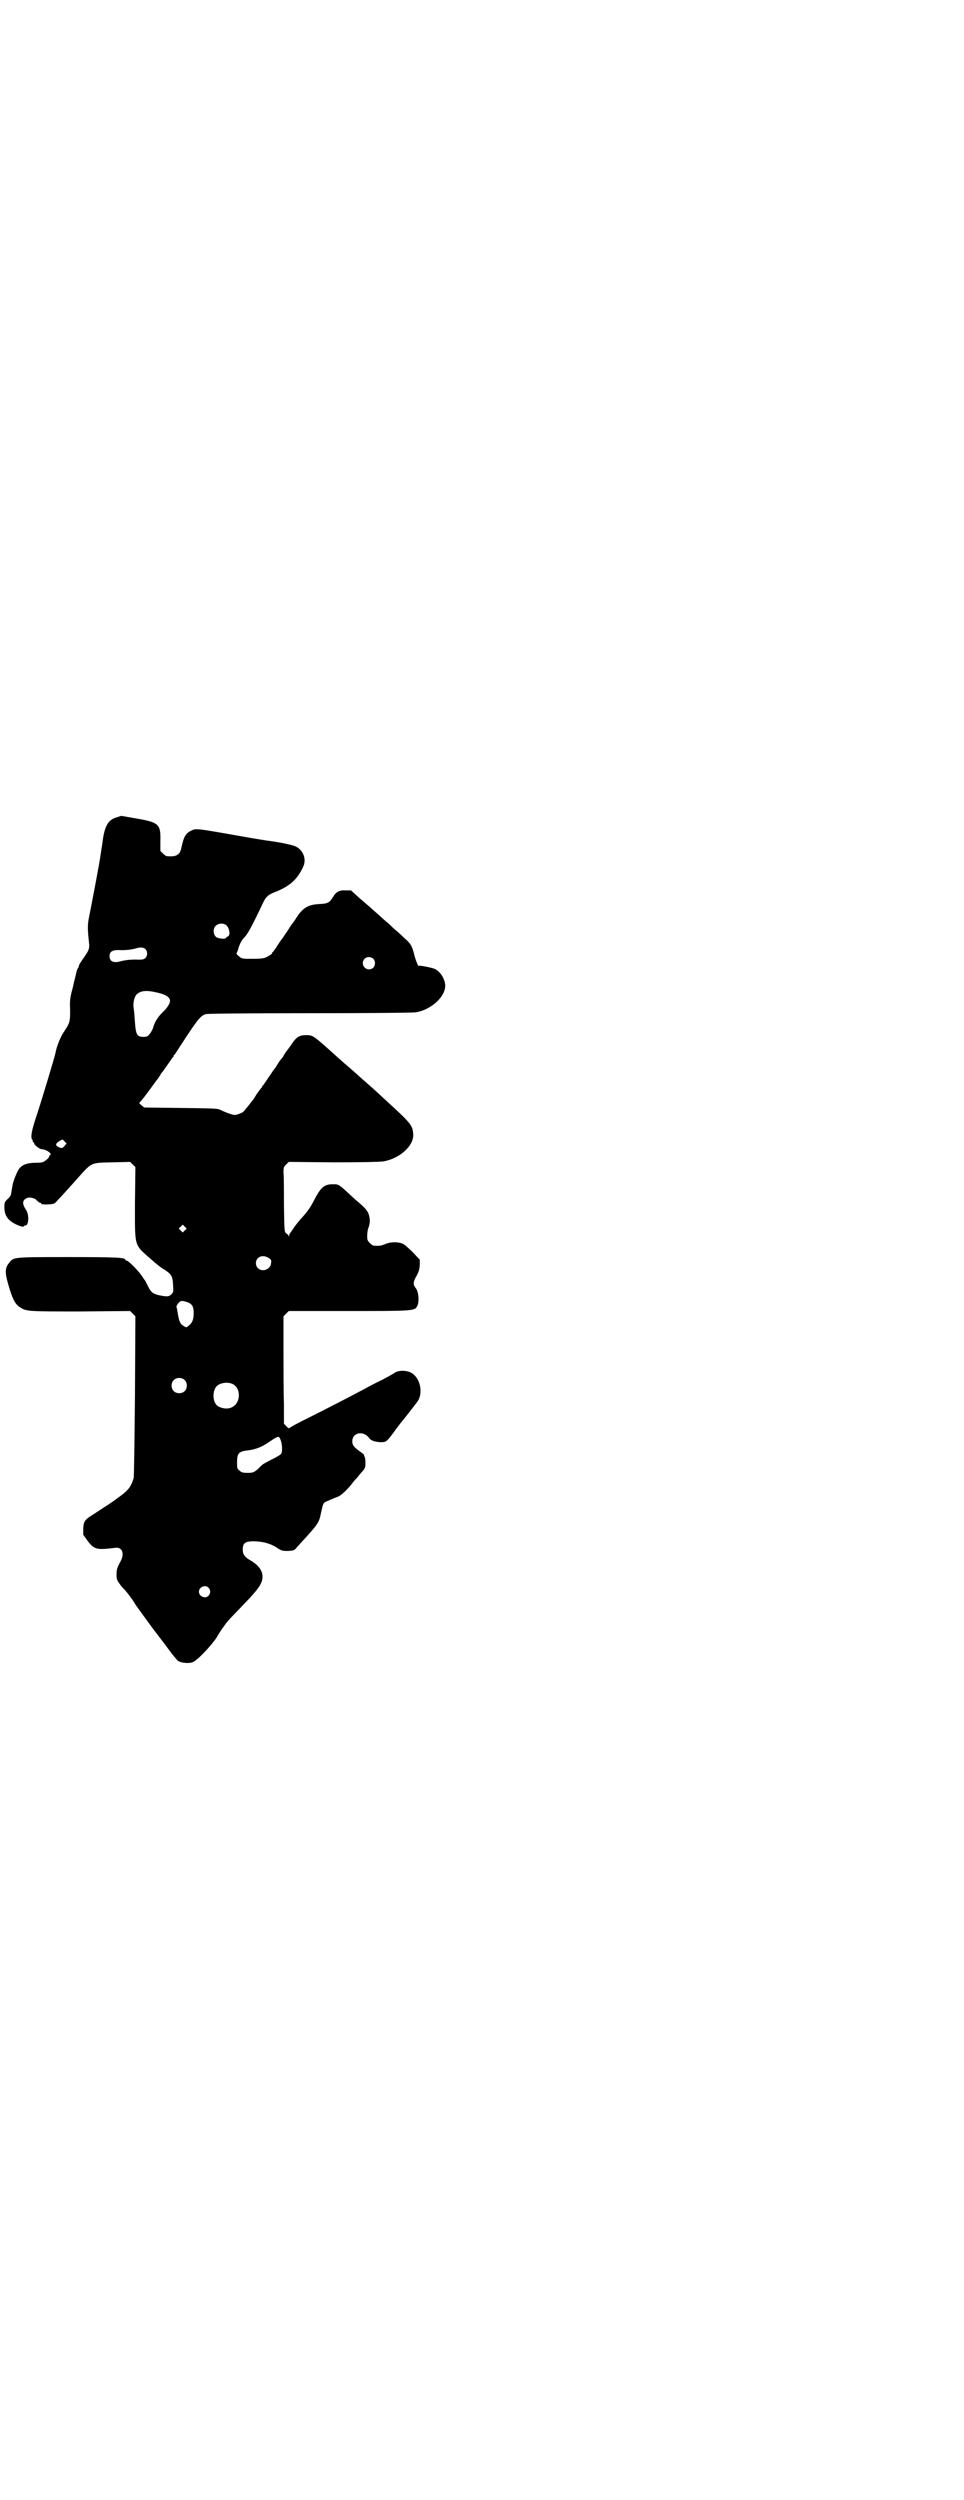 <?xml version="1.0" standalone="no"?>
<!DOCTYPE svg PUBLIC "-//W3C//DTD SVG 20010904//EN"
 "http://www.w3.org/TR/2001/REC-SVG-20010904/DTD/svg10.dtd">
<svg version="1.0" xmlns="http://www.w3.org/2000/svg"
 width="1100pt" height="2850pt" viewBox="0 0 1100 2850"
 preserveAspectRatio="xMidYMid meet">
<g transform="translate(0,2850) scale(0.5,-0.5)"
fill="#000000" stroke="none">
<path d="M268 3837 c-20 -5 -28 -18 -33 -49 -1 -10 -4 -26 -5 -34 -3 -23 -20
-110 -25 -136 -5 -24 -6 -29 -2 -66 2 -15 0 -19 -15 -40 -4 -6 -8 -12 -8 -14
0 -2 -1 -4 -2 -5 -1 -1 -3 -6 -4 -11 -1 -5 -5 -20 -8 -34 -6 -22 -7 -28 -6
-51 0 -28 0 -28 -17 -54 -6 -10 -14 -30 -16 -42 -1 -7 -32 -110 -44 -146 -11
-33 -14 -49 -9 -54 1 -1 1 -3 1 -4 -1 0 -1 -1 1 -1 1 0 2 -1 2 -3 0 -3 12 -13
17 -13 10 0 26 -11 19 -14 -1 0 -2 -2 -2 -3 0 -2 -3 -5 -7 -8 -6 -5 -9 -6 -23
-6 -19 0 -30 -4 -37 -12 -5 -5 -14 -28 -16 -37 -1 -6 -3 -18 -4 -23 0 -2 -3
-7 -8 -11 -7 -7 -7 -8 -7 -19 0 -14 5 -25 17 -33 10 -7 27 -13 27 -10 0 1 2 2
4 2 8 0 9 26 1 36 -7 11 -8 18 -3 23 6 6 16 6 25 1 3 -3 6 -6 7 -6 0 -1 2 -2
3 -2 2 0 3 -1 3 -2 0 -2 5 -2 15 -2 15 1 15 1 22 9 4 4 15 16 24 26 9 10 20
22 25 28 30 33 27 32 77 33 l40 1 6 -6 6 -6 -1 -82 c0 -103 -3 -93 39 -130 9
-8 21 -18 29 -22 16 -11 18 -15 19 -35 1 -15 1 -16 -4 -21 -5 -5 -9 -6 -28 -2
-13 3 -18 6 -25 20 -4 8 -7 14 -8 15 -1 1 -3 4 -5 7 -8 13 -32 37 -36 37 -2 0
-3 1 -3 2 0 5 -21 6 -131 6 -126 0 -124 0 -134 -13 -10 -12 -10 -22 -2 -50 9
-31 15 -44 26 -51 15 -10 16 -10 138 -10 l114 1 6 -6 6 -6 -1 -182 c-1 -100
-2 -184 -3 -187 -6 -20 -12 -28 -36 -45 -13 -10 -23 -16 -55 -37 -21 -13 -23
-16 -24 -33 l0 -14 10 -14 c15 -20 21 -21 62 -16 17 3 23 -13 13 -31 -8 -15
-9 -18 -9 -30 0 -10 1 -13 7 -21 4 -6 8 -10 9 -11 3 -2 21 -25 27 -36 4 -6 18
-25 31 -43 13 -18 33 -43 43 -57 10 -14 21 -27 24 -29 8 -5 27 -6 34 -2 11 5
40 36 53 55 6 11 13 20 13 21 1 1 4 5 6 8 2 3 5 7 7 9 1 2 18 19 36 38 37 38
44 50 43 66 -1 12 -9 23 -25 33 -16 9 -20 15 -20 26 0 15 6 19 24 19 21 0 39
-5 53 -14 12 -8 13 -8 27 -8 13 1 14 1 20 9 4 4 9 10 11 12 37 40 39 44 43 63
6 26 5 26 16 30 15 7 17 7 24 10 7 3 21 16 31 29 3 4 7 9 8 10 2 1 7 8 13 15
10 11 10 12 10 24 0 6 -1 12 -2 13 -1 1 -2 2 -1 3 1 1 -3 4 -7 7 -16 11 -20
16 -20 25 0 20 25 25 38 8 4 -6 12 -9 25 -10 14 0 14 -1 32 23 6 9 13 17 14
19 7 8 35 44 40 51 14 21 5 56 -16 66 -11 5 -26 5 -35 0 -4 -3 -17 -10 -30
-17 -13 -6 -30 -15 -39 -20 -22 -12 -88 -46 -134 -69 -21 -10 -38 -20 -39 -21
0 -1 -3 0 -6 4 l-6 6 0 46 c-1 26 -1 81 -1 123 l0 76 6 6 6 6 134 0 c147 0
154 0 159 11 5 9 4 32 -3 41 -7 8 -6 15 1 27 5 9 7 14 8 25 l0 13 -15 16 c-9
9 -19 18 -23 20 -10 5 -28 5 -40 0 -9 -4 -14 -5 -27 -4 -2 0 -6 3 -9 6 -5 5
-6 7 -6 16 0 6 1 15 3 19 4 11 4 20 0 32 -3 7 -7 13 -30 32 -40 37 -37 35 -52
35 -19 0 -27 -7 -42 -36 -8 -16 -16 -27 -26 -38 -5 -5 -13 -15 -19 -23 -5 -8
-10 -14 -10 -15 -1 0 -2 -2 -2 -5 0 -3 -1 -3 -1 -1 -1 2 -3 5 -6 6 -4 4 -4 5
-5 64 0 34 0 67 -1 74 0 12 0 13 6 19 l6 6 101 -1 c68 0 105 1 114 2 38 6 71
36 69 62 -1 20 -5 25 -62 77 -14 13 -29 27 -43 39 -8 7 -16 14 -17 15 -1 1
-13 12 -26 23 -13 11 -33 29 -44 39 -36 32 -38 33 -52 33 -16 0 -23 -4 -35
-23 -6 -8 -11 -15 -12 -16 -1 -1 -2 -4 -4 -6 -1 -3 -3 -6 -4 -7 -2 -2 -7 -8
-11 -15 -4 -7 -8 -12 -9 -13 -1 -1 -5 -8 -11 -16 -5 -8 -11 -16 -12 -18 -2 -1
-3 -3 -3 -4 0 -1 -2 -3 -4 -5 -1 -2 -7 -9 -11 -16 -4 -7 -9 -13 -10 -14 -2 -3
-15 -19 -17 -21 -2 -3 -16 -8 -20 -8 -5 0 -22 6 -34 12 -6 3 -17 3 -90 4 l-83
1 -6 5 c-6 5 -6 5 -3 8 2 2 12 14 22 28 10 14 19 26 20 27 1 1 2 4 4 6 1 3 3
6 5 7 1 2 6 9 11 16 5 7 10 14 11 16 2 1 3 3 3 4 0 1 1 3 3 4 1 2 13 20 26 40
27 41 34 49 45 52 4 1 86 2 237 2 136 0 235 1 242 2 36 6 69 37 67 63 -2 18
-15 35 -30 38 -15 4 -30 6 -30 5 0 -5 -8 13 -11 27 -5 20 -9 25 -24 38 -6 6
-15 14 -20 18 -5 4 -11 11 -15 14 -4 3 -15 13 -25 22 -10 9 -27 24 -39 34
l-21 19 -12 0 c-14 1 -22 -3 -29 -15 -8 -13 -12 -15 -29 -16 -27 -1 -39 -8
-53 -29 -4 -6 -7 -11 -8 -12 -1 -1 -7 -9 -13 -19 -7 -10 -12 -18 -13 -19 -1
-1 -6 -8 -11 -16 -5 -8 -11 -16 -12 -16 -1 -1 -1 -2 0 -2 1 0 -1 -1 -4 -3 -3
-2 -8 -5 -11 -6 -3 -2 -13 -3 -29 -3 -24 0 -25 0 -32 6 -4 3 -6 6 -5 7 1 1 3
7 5 14 3 8 6 15 12 21 8 8 18 26 42 77 8 17 12 21 33 29 31 13 47 28 60 56 8
17 0 38 -17 46 -8 4 -37 10 -69 14 -7 1 -23 4 -36 6 -125 22 -122 22 -134 16
-11 -5 -16 -13 -20 -30 -4 -18 -5 -20 -10 -24 -5 -4 -12 -5 -25 -4 -2 0 -6 3
-9 6 l-6 6 0 22 c1 39 -3 43 -55 52 -18 3 -34 6 -34 6 0 0 -4 -1 -9 -3z m250
-248 c6 -7 8 -22 2 -24 -2 -1 -4 -2 -4 -3 0 -4 -19 -2 -23 2 -7 6 -7 19 -1 25
7 7 20 7 26 0z m-186 -53 c5 -5 5 -15 0 -20 -3 -3 -6 -4 -16 -4 -15 1 -32 -1
-42 -4 -15 -4 -24 0 -24 12 0 10 6 14 20 14 15 -1 32 1 41 4 10 3 17 2 21 -2z
m520 -22 c5 -5 5 -15 0 -20 -9 -9 -24 -2 -24 10 0 8 6 14 14 14 3 0 8 -2 10
-4z m-489 -78 c16 -4 25 -10 25 -18 0 -6 -7 -17 -17 -26 -10 -10 -17 -20 -21
-33 -1 -5 -5 -12 -8 -16 -5 -6 -7 -7 -15 -7 -14 0 -17 5 -19 33 -1 13 -2 28
-3 33 -2 12 2 26 7 31 10 9 23 10 51 3z m-216 -338 l5 -5 -5 -6 c-4 -4 -5 -5
-9 -4 -12 4 -13 9 -3 15 8 5 8 5 12 0z m275 -203 l-5 -5 -4 4 -5 5 4 4 5 5 4
-4 5 -5 -4 -4z m191 -63 c5 -3 6 -5 6 -8 0 -3 -1 -6 -1 -8 0 -1 -2 -4 -5 -7
-11 -10 -29 -4 -29 11 0 14 15 21 29 12z m-188 -100 c13 -4 17 -10 17 -25 0
-15 -3 -23 -11 -29 -5 -5 -6 -5 -12 -1 -7 4 -10 9 -13 27 -1 6 -2 13 -3 15 -1
3 1 6 4 10 6 6 7 6 18 3z m-4 -178 c7 -6 7 -19 1 -25 -6 -7 -19 -7 -25 -1 -7
6 -7 19 -1 25 6 7 19 7 25 1z m109 -9 c21 -9 20 -45 -2 -54 -10 -5 -28 -1 -34
6 -9 10 -9 32 0 42 7 8 24 11 36 6z m110 -127 c4 -9 5 -26 2 -32 -1 -2 -10 -8
-21 -13 -10 -5 -21 -11 -23 -13 -17 -17 -19 -18 -33 -18 -11 0 -14 1 -18 5 -6
4 -6 6 -6 20 0 19 4 24 23 26 17 2 32 7 48 18 24 16 24 16 28 7z m-164 -338
c5 -6 5 -12 0 -18 -7 -8 -22 -2 -22 9 0 11 15 17 22 9z"/>
</g>
</svg>

